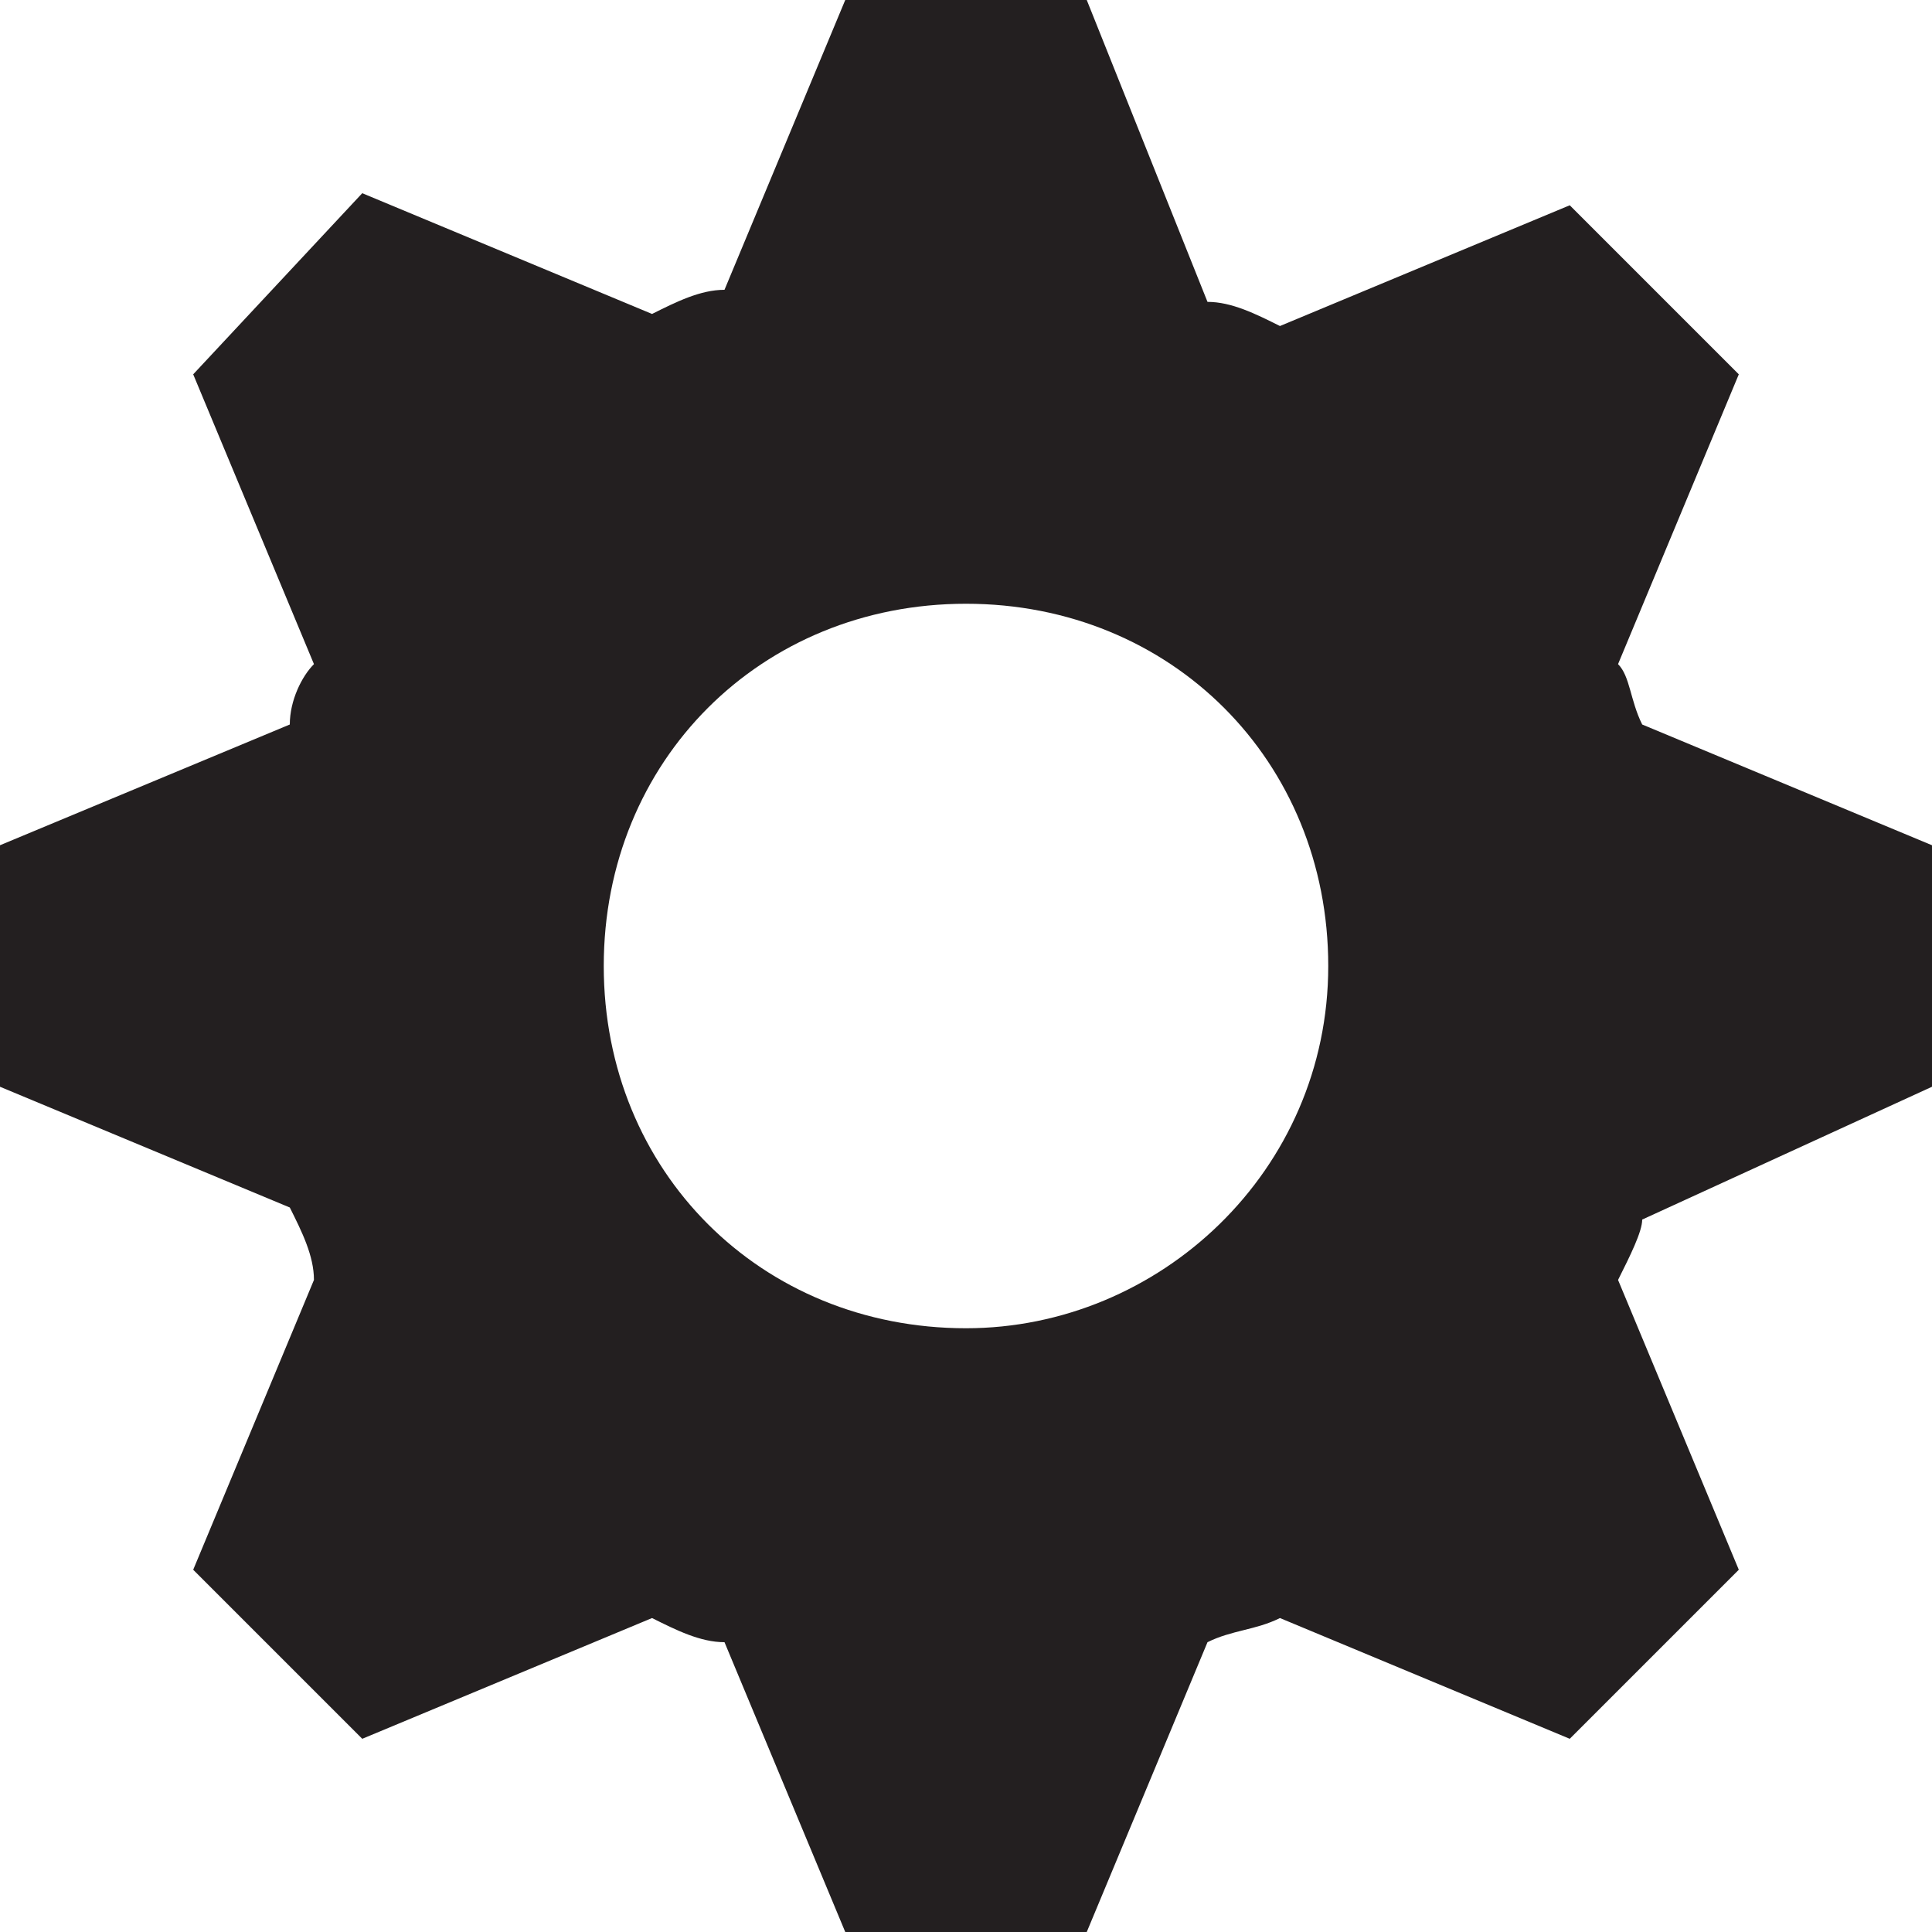 <?xml version="1.0" encoding="utf-8"?>
<!-- Generator: Adobe Illustrator 24.1.0, SVG Export Plug-In . SVG Version: 6.00 Build 0)  -->
<svg version="1.1" id="Calque_1" xmlns="http://www.w3.org/2000/svg" xmlns:xlink="http://www.w3.org/1999/xlink" x="0px" y="0px"
	 viewBox="0 0 16 16" style="enable-background:new 0 0 16 16;" xml:space="preserve">
<style type="text/css">
	.st0{fill:#231F20;}
</style>
<g id="Layer_1">
</g>
<g id="cog_x5F_alt_x5F_32x32">
	<path class="st0" d="M16,9V7l-2.4-1c-0.1-0.2-0.1-0.4-0.2-0.5l1-2.4l-1.4-1.4l-2.4,1c-0.2-0.1-0.4-0.2-0.6-0.2L9,0H7L6,2.4
		C5.8,2.4,5.6,2.5,5.4,2.6L3,1.6L1.6,3.1l1,2.4C2.5,5.6,2.4,5.8,2.4,6L0,7v2l2.4,1c0.1,0.2,0.2,0.4,0.2,0.6l-1,2.4l1.4,1.4l2.4-1
		c0.2,0.1,0.4,0.2,0.6,0.2L7,16h2l1-2.4c0.2-0.1,0.4-0.1,0.6-0.2l2.4,1l1.4-1.4l-1-2.4c0.1-0.2,0.2-0.4,0.2-0.5L16,9z M8,11
		c-1.7,0-3-1.3-3-3s1.3-3,3-3s3,1.3,3,3S9.6,11,8,11z"/>
</g>
</svg>
